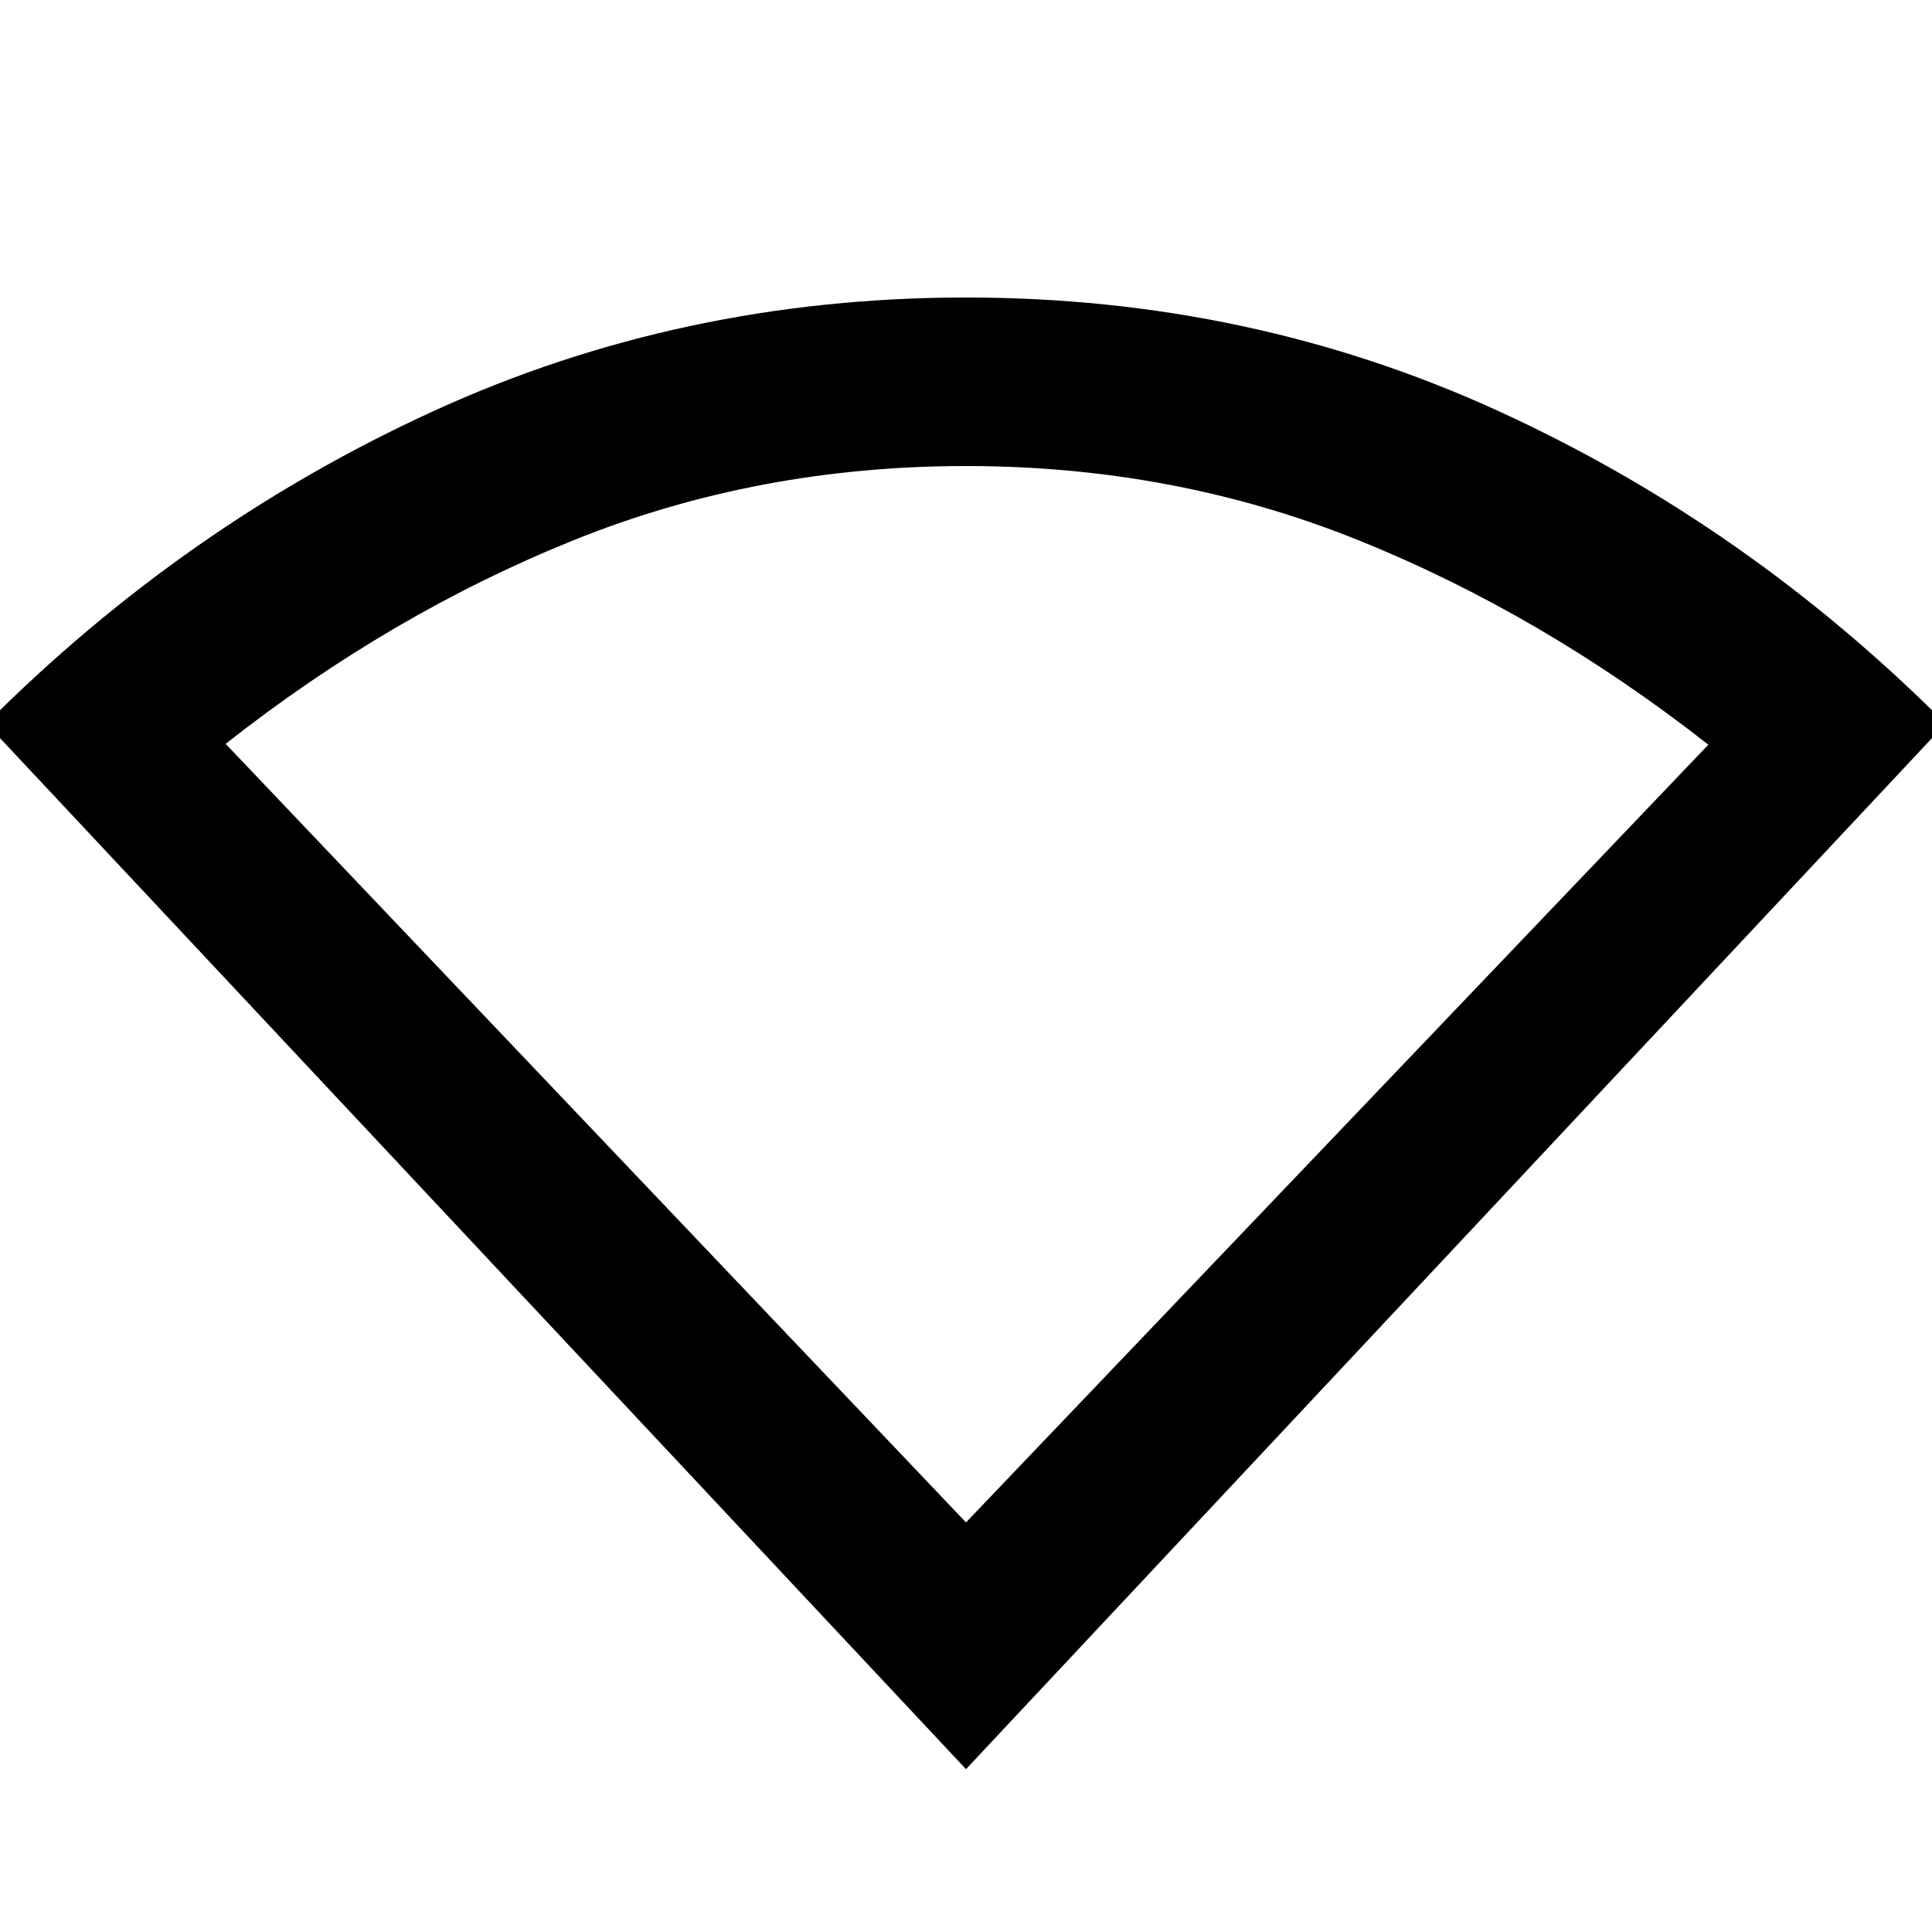 <svg xmlns="http://www.w3.org/2000/svg" height="48" viewBox="0 -960 960 960" width="48"><path d="M480-80.91-6.74-600.43q98.42-98.61 221.85-155.17Q338.55-812.17 480-812.17t264.89 56.57q123.43 56.56 221.85 155.17L480-80.91Zm0-122.61 368.87-386.44q-82.91-65-174.21-101.74-91.29-36.73-194.69-36.73-103.4 0-194.61 36.73-91.21 36.73-173.23 101.31L480-203.52Z"/></svg>